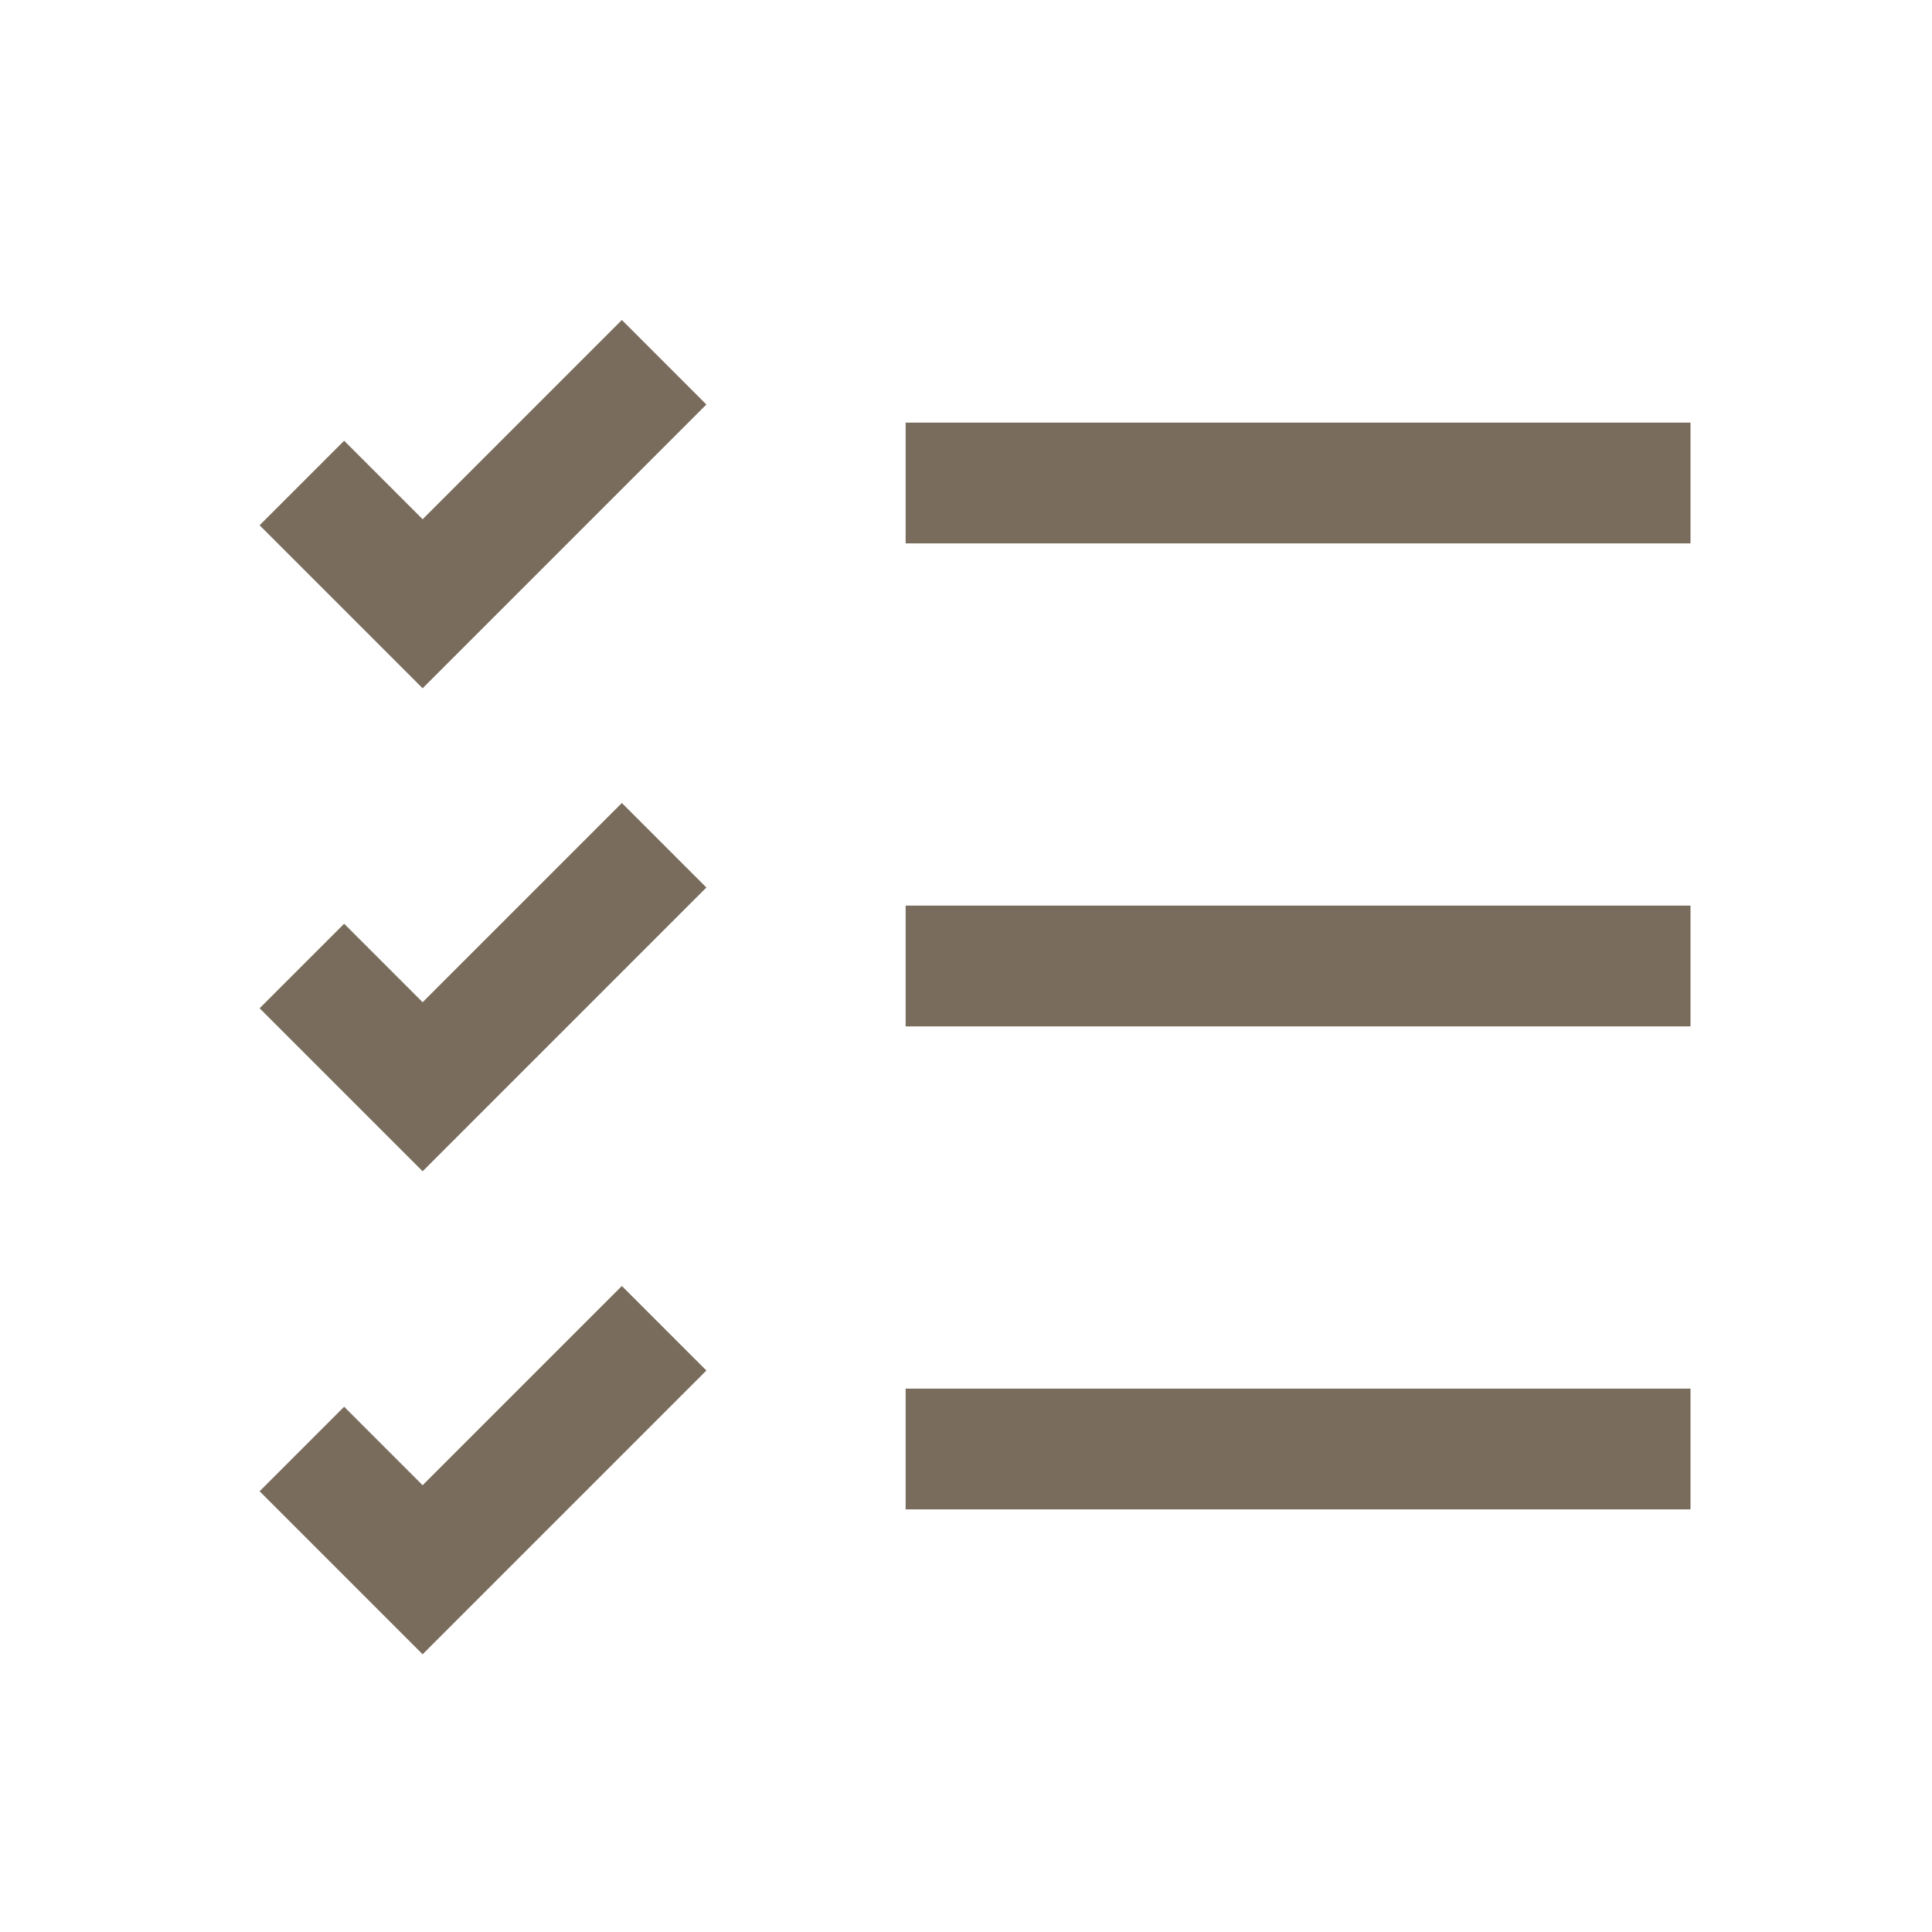 <?xml version="1.0" encoding="utf-8"?>
<!-- Generator: Adobe Illustrator 19.0.0, SVG Export Plug-In . SVG Version: 6.00 Build 0)  -->
<svg version="1.1" id="图层_1" xmlns="http://www.w3.org/2000/svg" xmlns:xlink="http://www.w3.org/1999/xlink" x="0px" y="0px"
	 viewBox="-83 165 32 32" style="enable-background:new -83 165 32 32;" xml:space="preserve">
<style type="text/css">
	.st0{fill:#796C5C;}
</style>
<path class="st0" d="M-72.7,170.3l-3.3,3.3l-1.3-1.3l-1.4,1.4l2,2l0.7,0.7l0.7-0.7l4-4L-72.7,170.3z M-68,172v2h13v-2H-68z
	 M-72.7,178.3l-3.3,3.3l-1.3-1.3l-1.4,1.4l2,2l0.7,0.7l0.7-0.7l4-4L-72.7,178.3z M-68,180v2h13v-2H-68z M-72.7,186.3l-3.3,3.3
	l-1.3-1.3l-1.4,1.4l2,2l0.7,0.7l0.7-0.7l4-4L-72.7,186.3z M-68,188v2h13v-2H-68z"/>
</svg>
